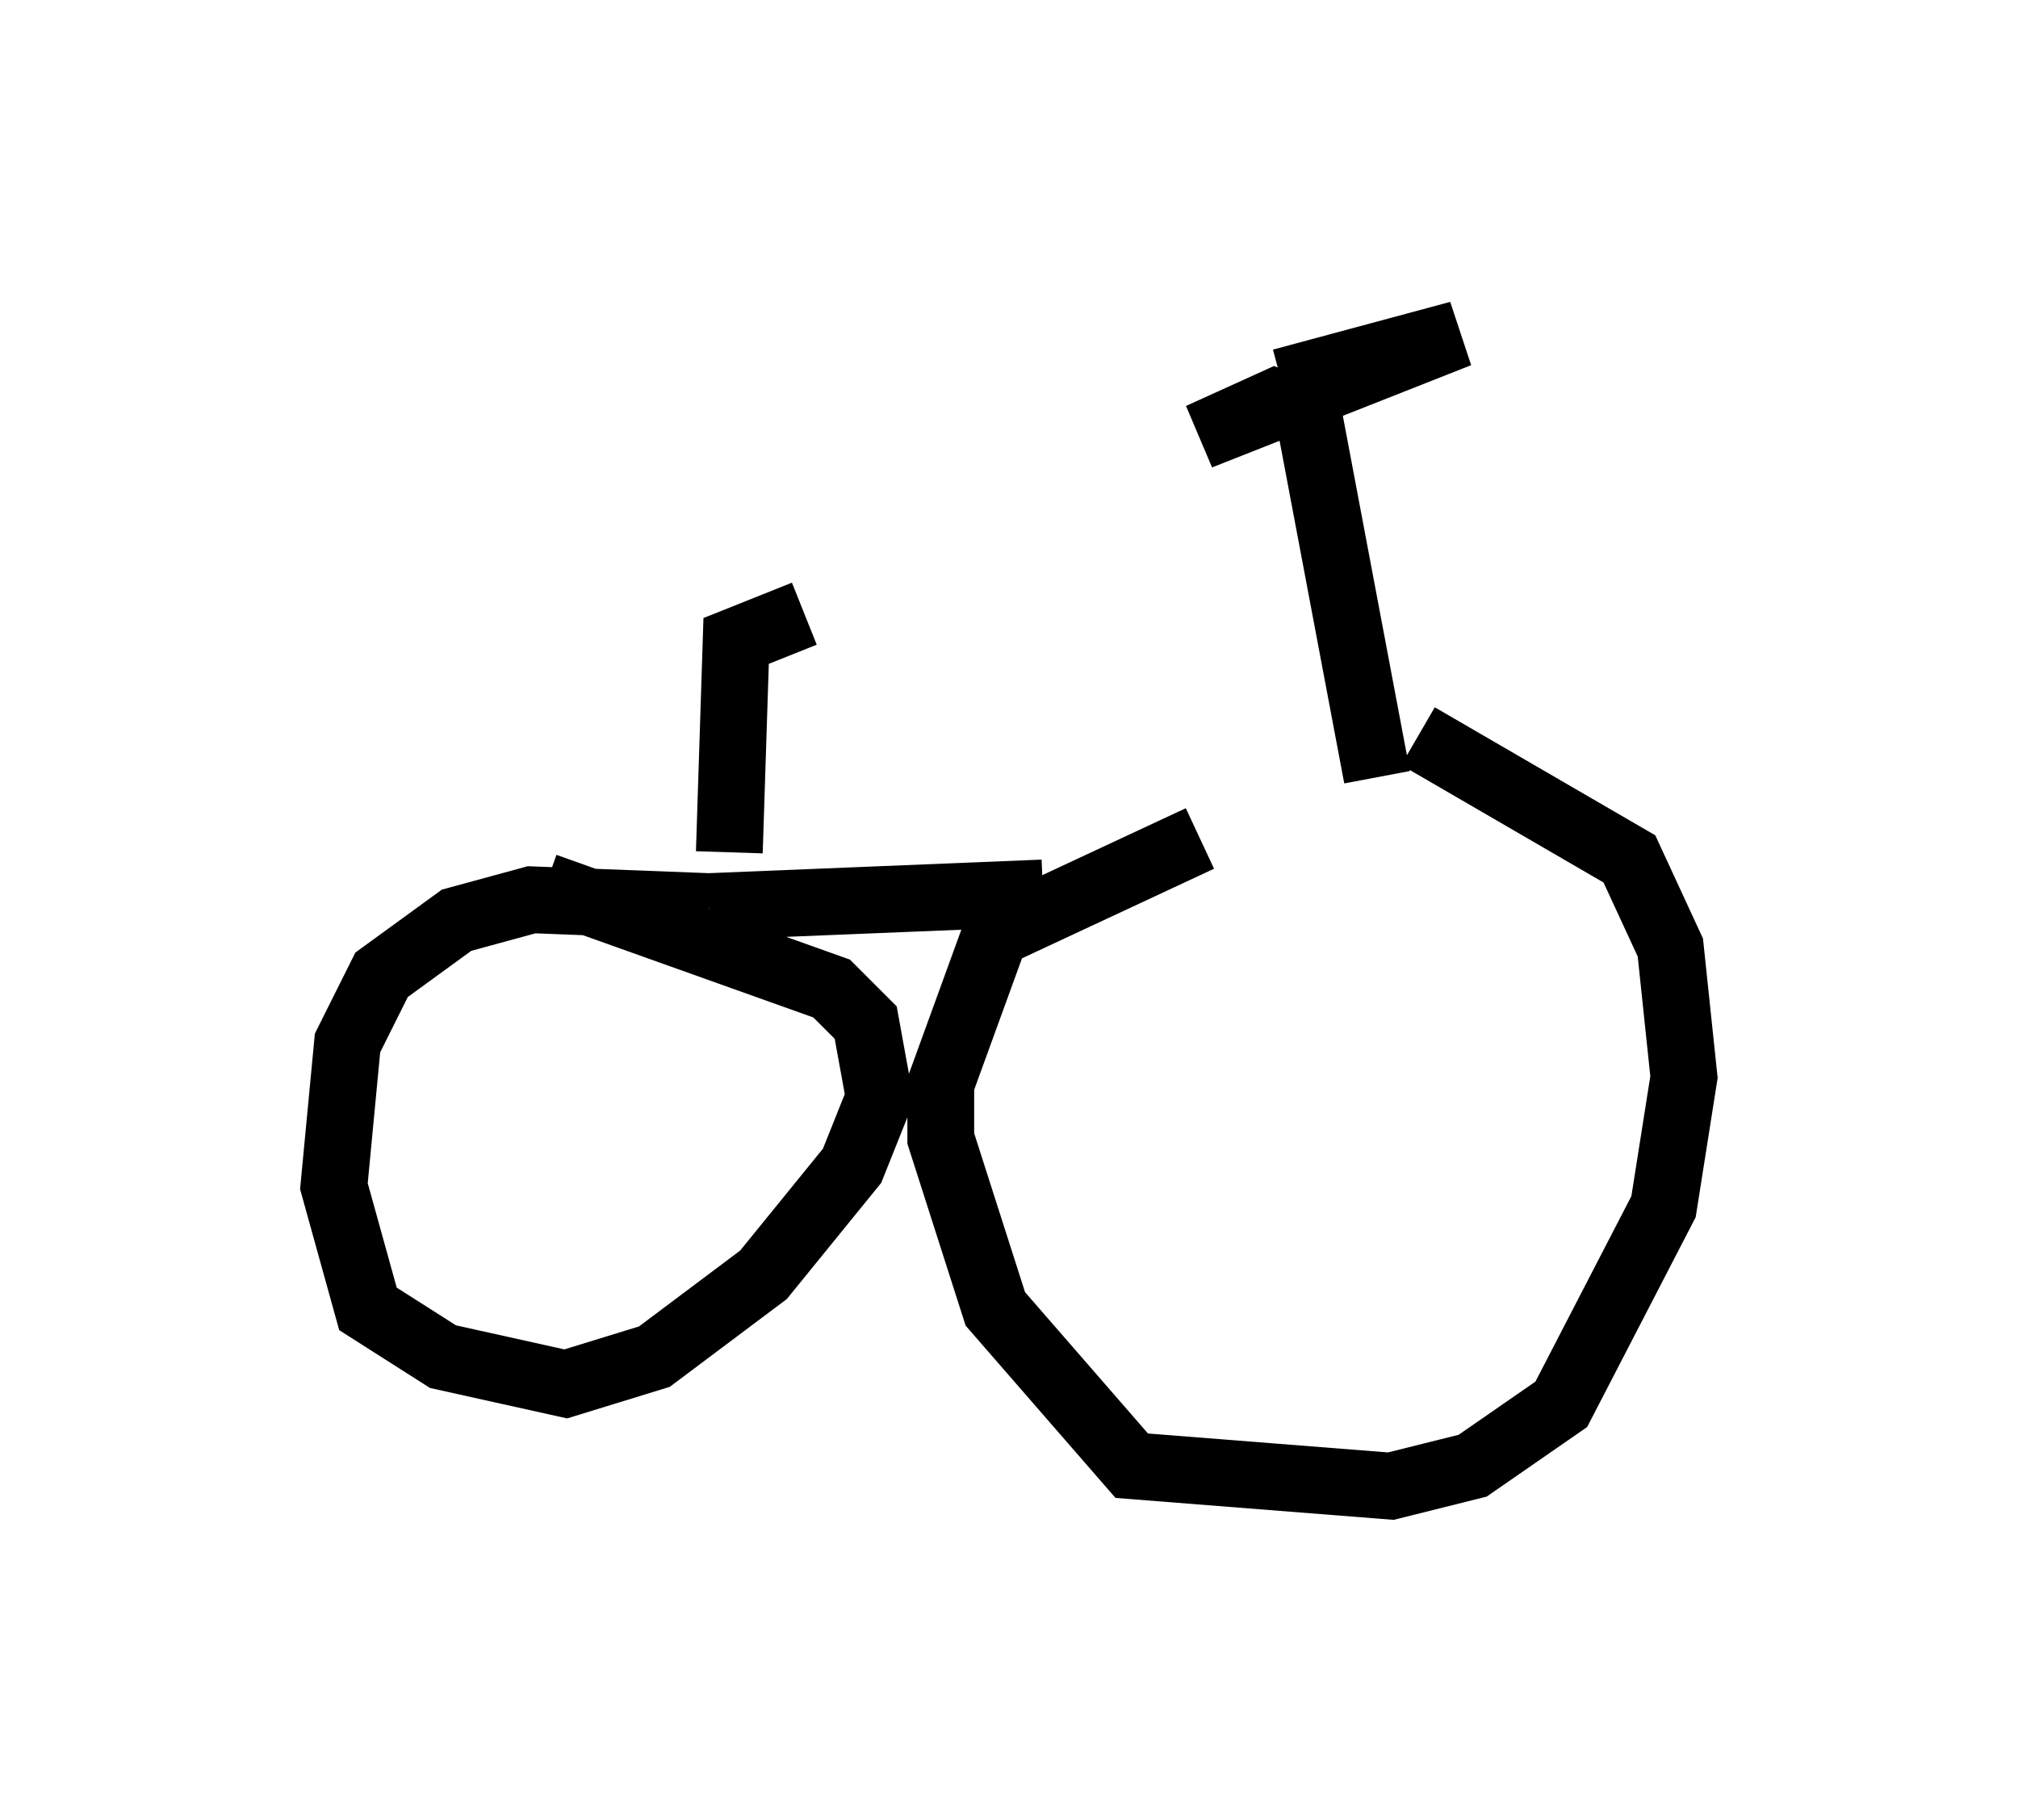 <?xml version="1.0" encoding="utf-8" ?>
<svg baseProfile="full" height="27.252" version="1.1" width="30.213" xmlns="http://www.w3.org/2000/svg" xmlns:ev="http://www.w3.org/2001/xml-events" xmlns:xlink="http://www.w3.org/1999/xlink"><defs /><rect fill="white" height="27.252" width="30.213" x="0" y="0" /><path d="M21.334, 11.84 m-3.369, 0.715 l-3.063, 1.429 -0.817, 2.246 l0.0, 0.817 0.817, 2.552 l2.042, 2.348 3.879, 0.306 l1.225, -0.306 1.327, -0.919 l1.531, -2.96 0.306, -1.94 l-0.204, -1.94 -0.613, -1.327 l-3.165, -1.838 m-5.615, 2.348 l-5.002, 0.204 m0.0, 0.0 l-2.654, -0.102 -1.123, 0.306 l-1.123, 0.817 -0.51, 1.021 l-0.204, 2.144 0.51, 1.838 l1.123, 0.715 1.838, 0.408 l1.327, -0.408 1.633, -1.225 l1.327, -1.633 0.408, -1.021 l-0.204, -1.123 -0.51, -0.51 l-4.288, -1.531 m12.454, -1.633 l-1.021, -5.41 -0.51, -0.204 l-1.123, 0.51 3.879, -1.531 l-2.654, 0.715 m-8.269, 7.044 l0.102, -3.165 1.021, -0.408 " fill="none" stroke="black" stroke-width="1" /></svg>